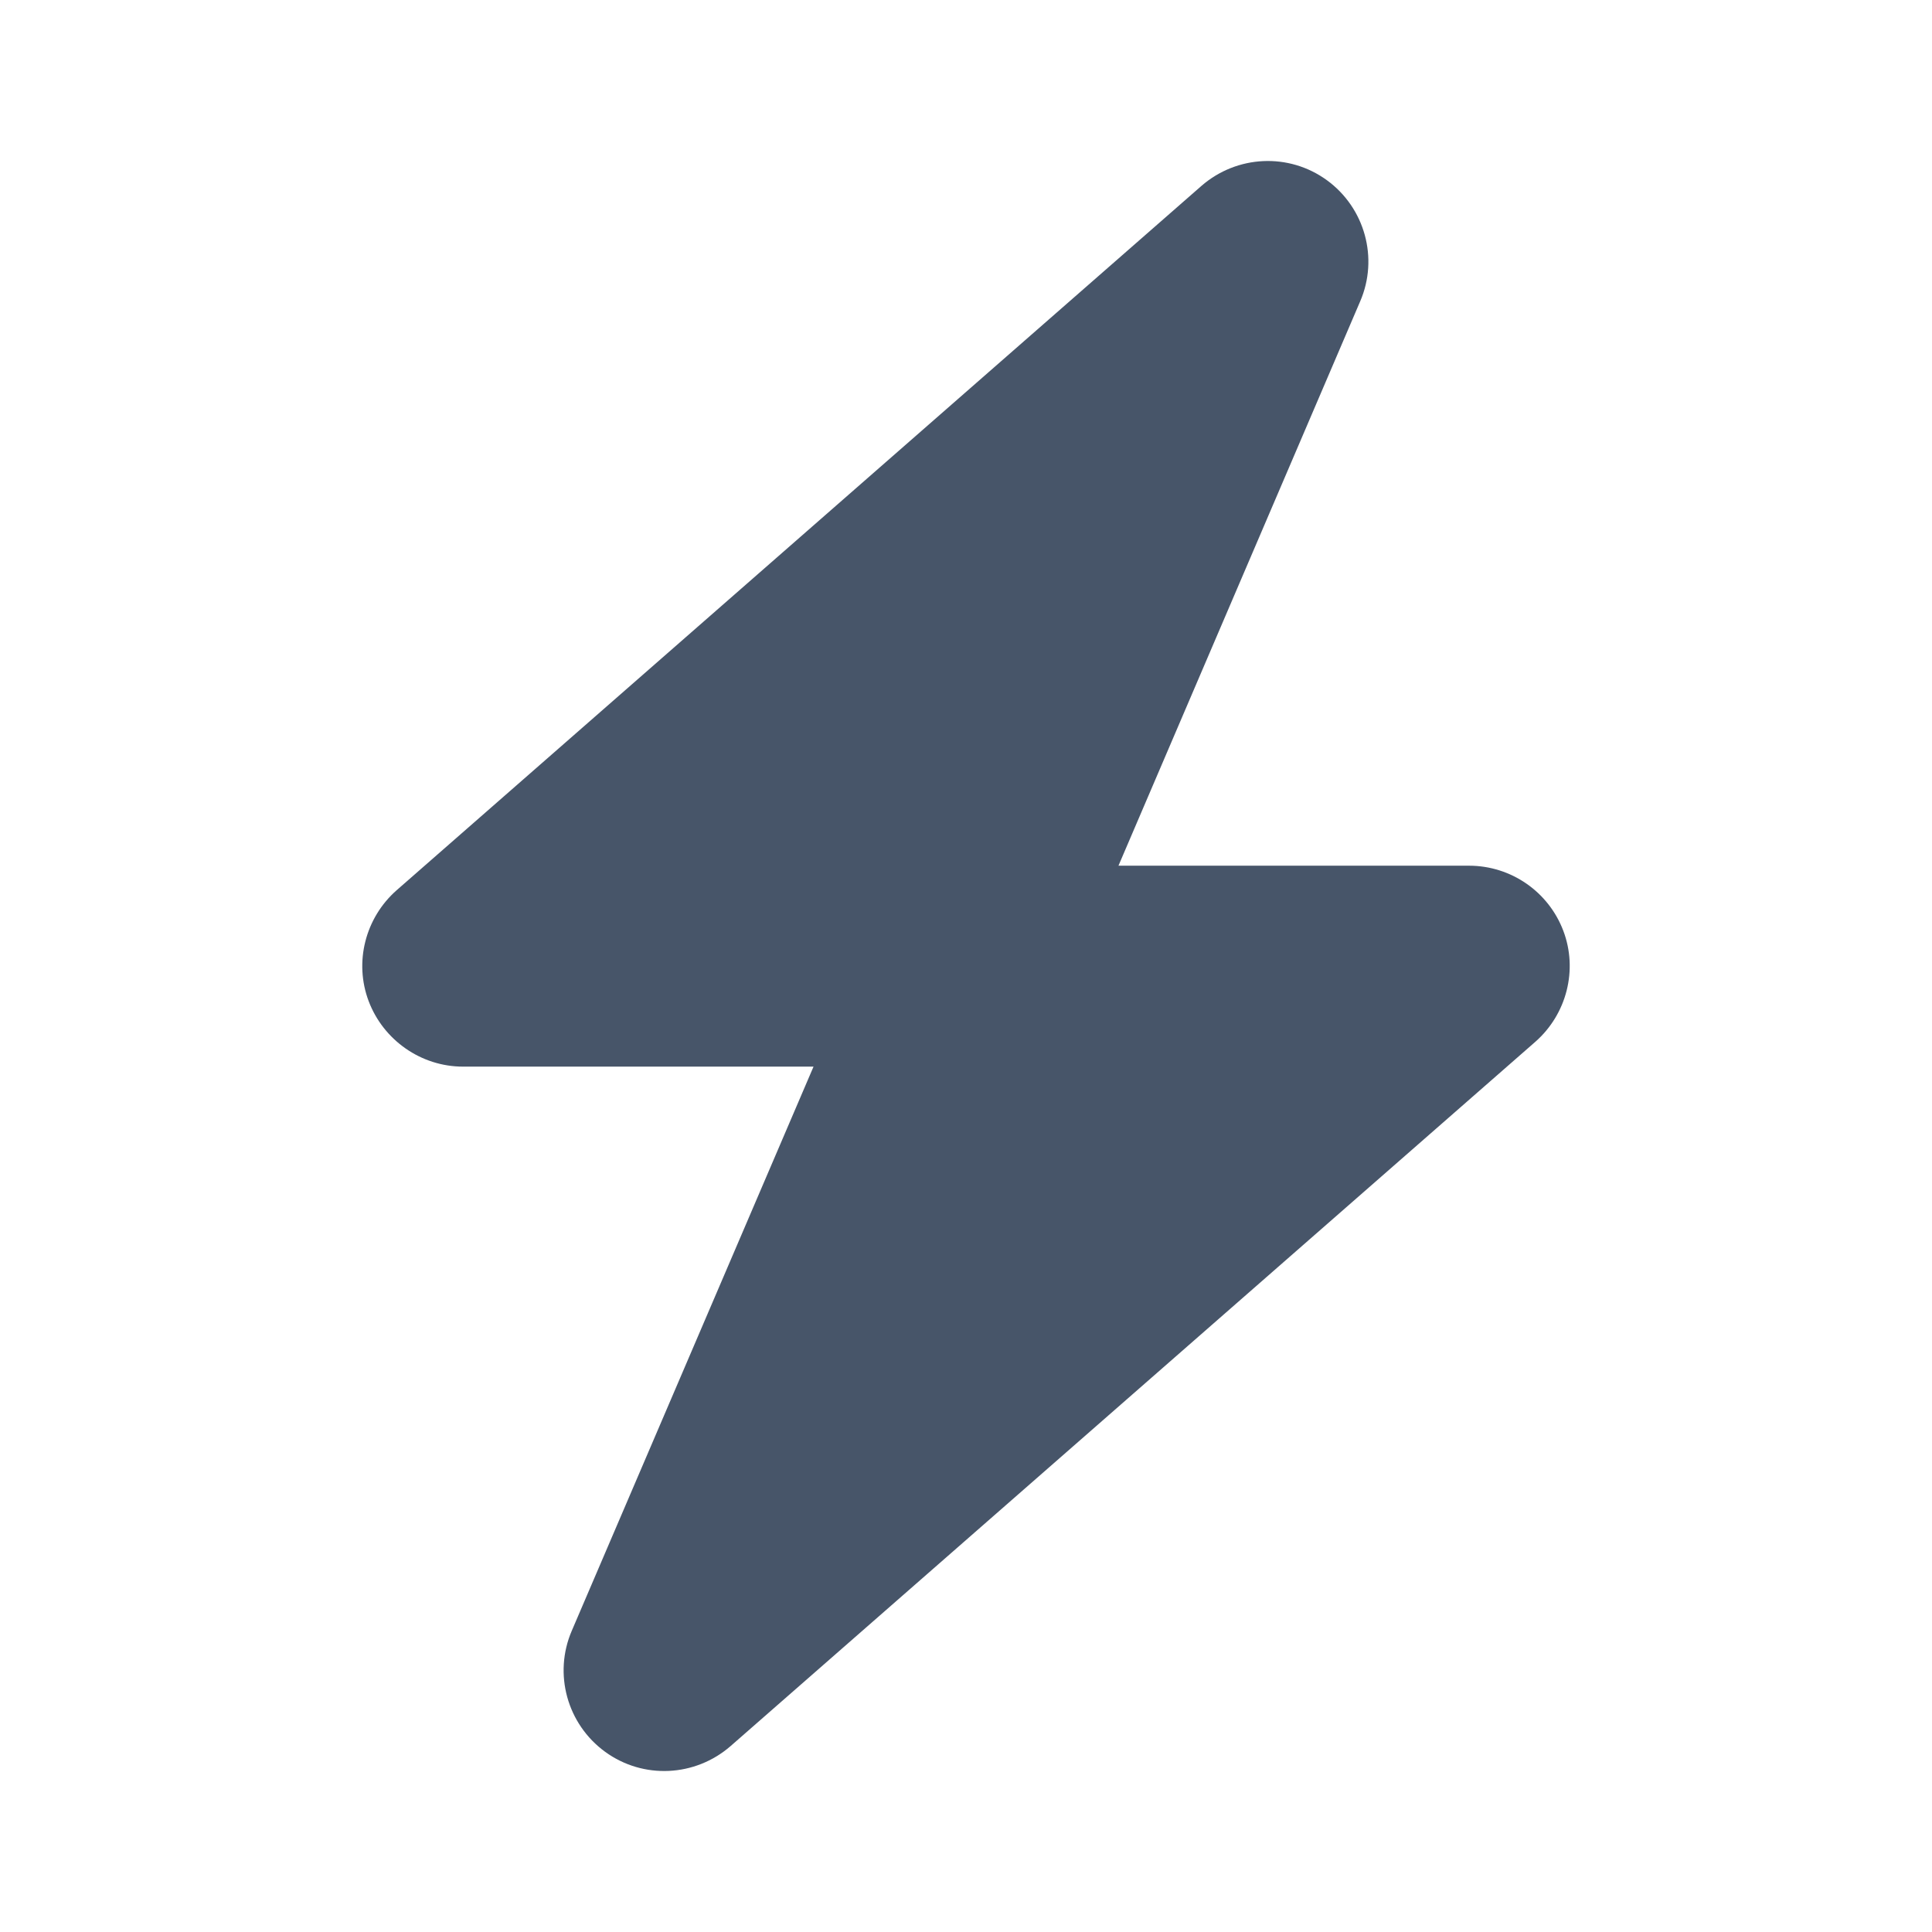 <svg fill="none" height="48" viewBox="0 0 48 48" width="48" xmlns="http://www.w3.org/2000/svg"><path d="m33.794 7.485c.461-1.07.117-2.32-.828-3.008-.945-.687-2.234-.625-3.116.141l-19.995 17.499c-.781.687-1.062 1.789-.695 2.758.367.969 1.304 1.625 2.343 1.625h8.709l-6.006 14.015c-.461 1.07-.117 2.32.828 3.008.945.688 2.234.625 3.116-.141l19.995-17.499c.781-.687 1.062-1.789.695-2.758s-1.297-1.617-2.343-1.617h-8.709z" fill="#475569"/></svg>